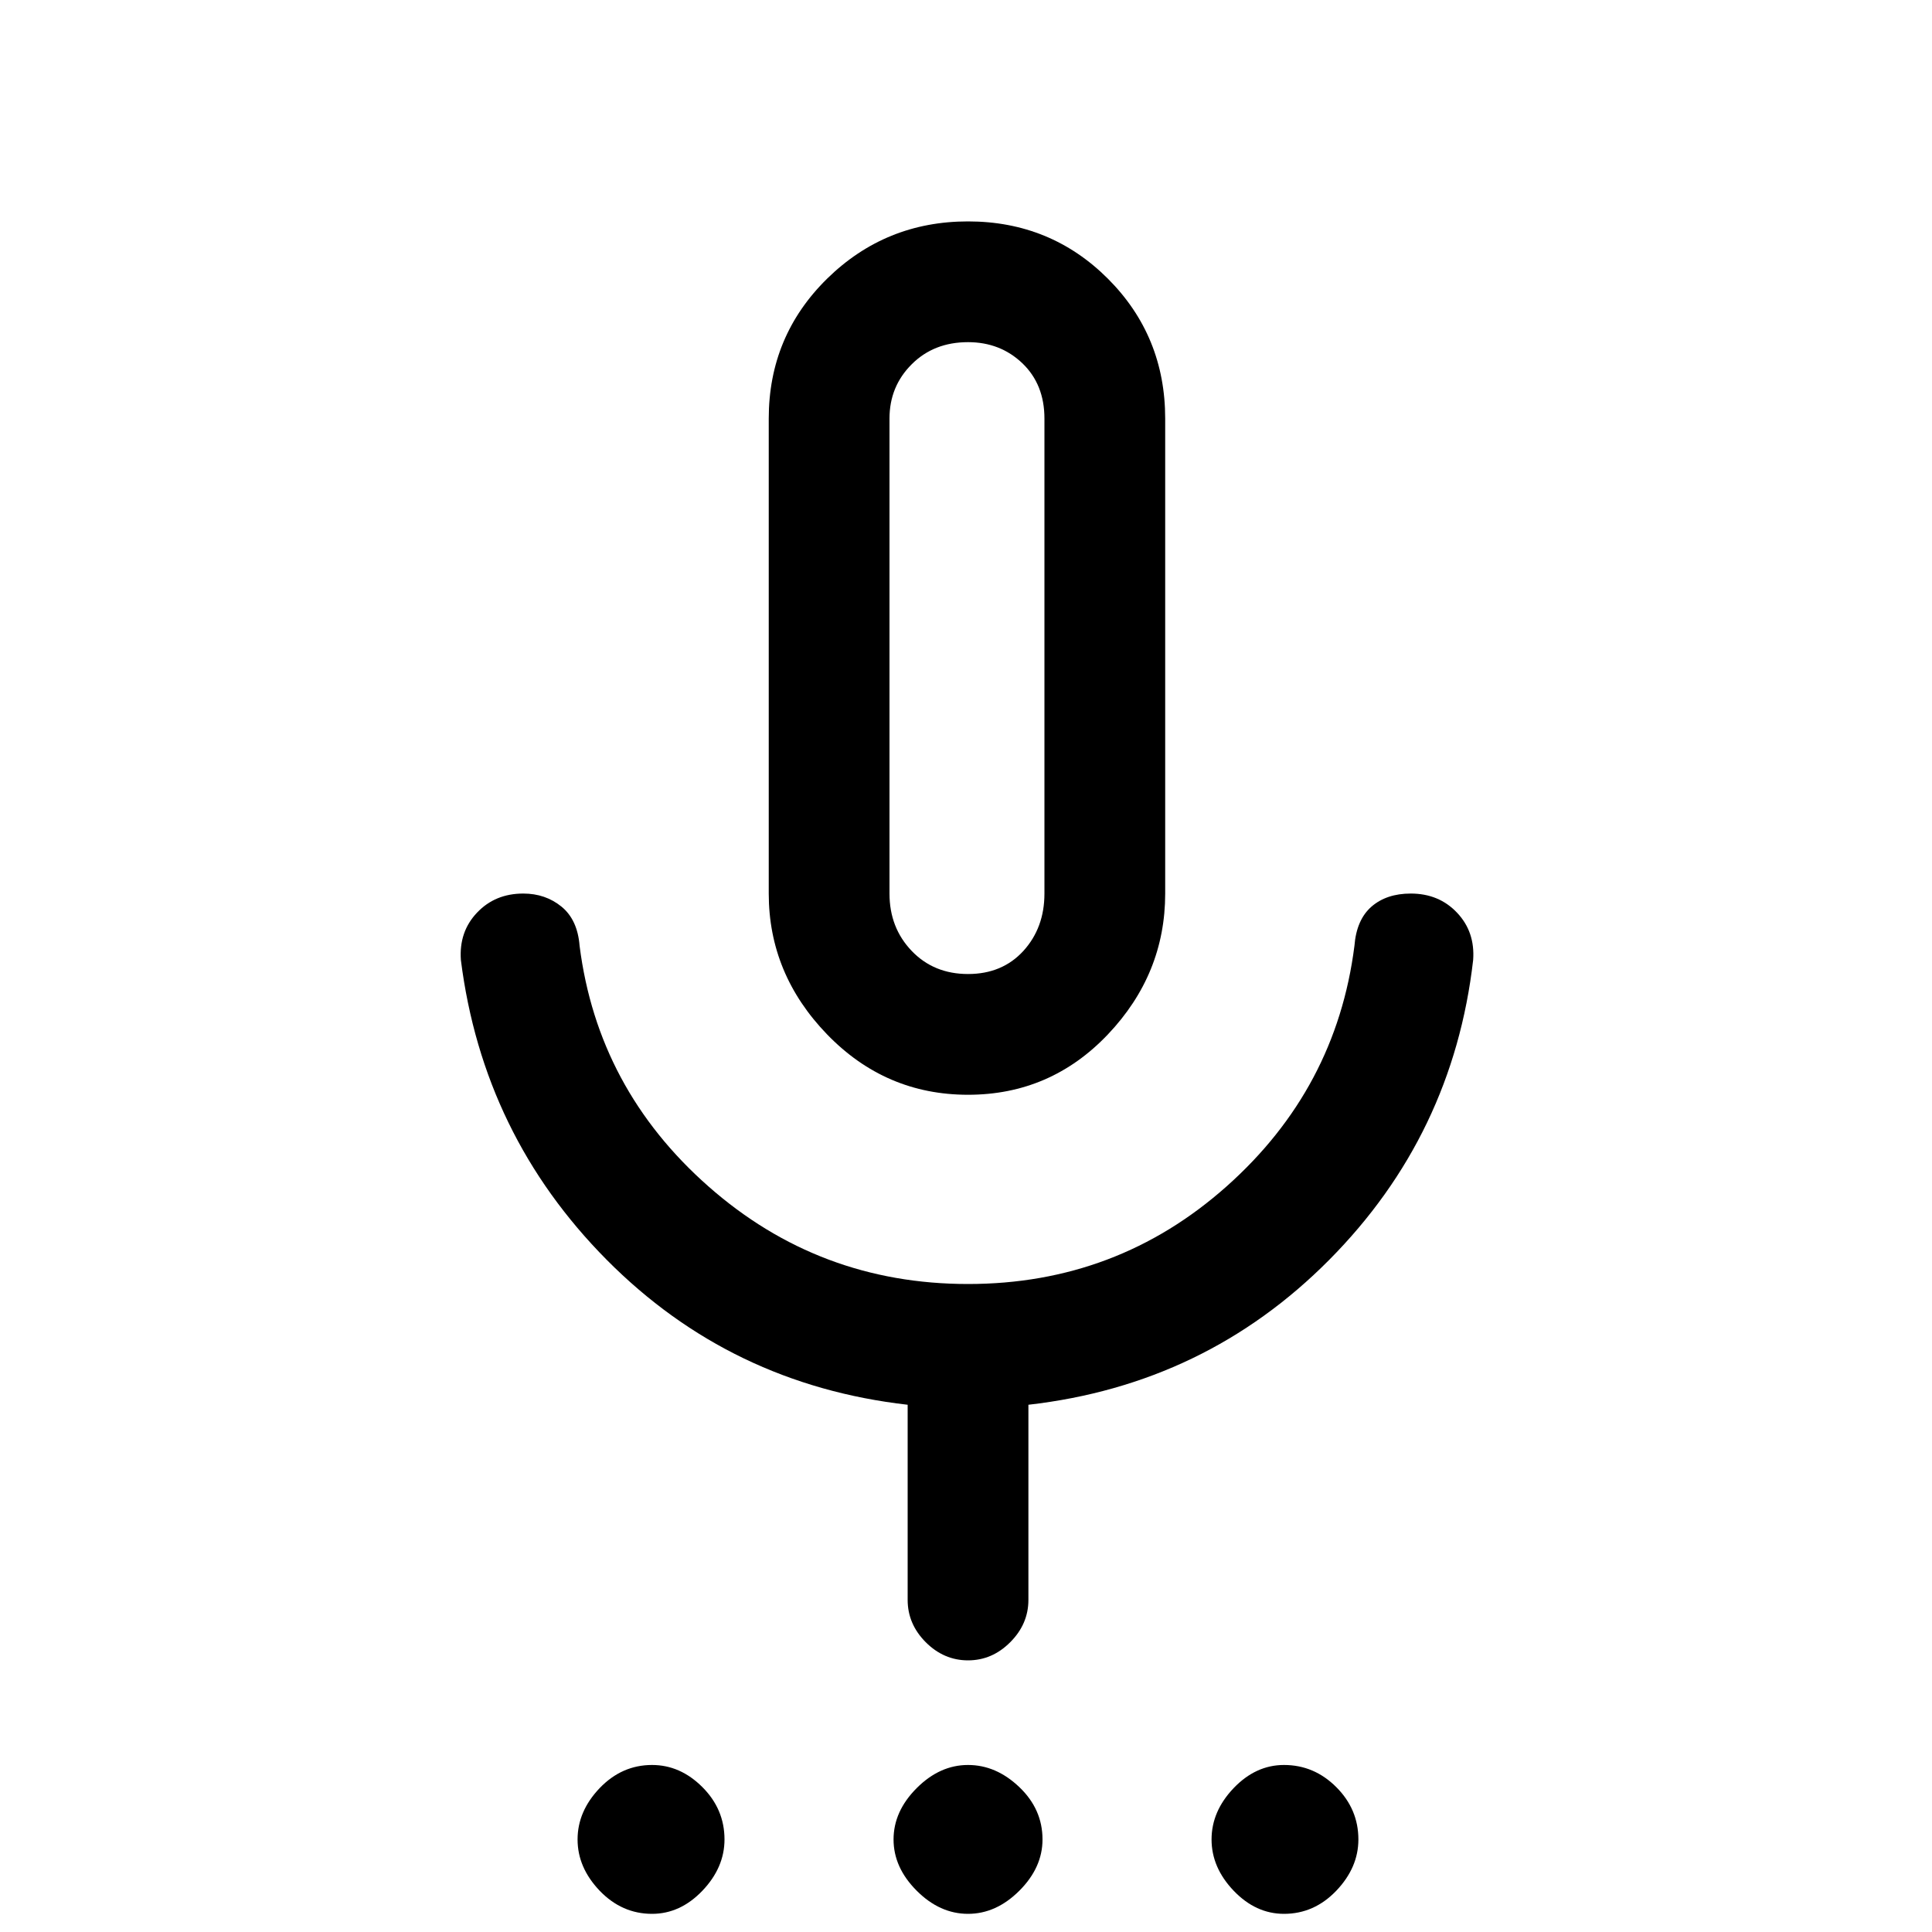 <svg xmlns="http://www.w3.org/2000/svg" height="20" width="20"><path d="M6.75 19.812q-.312 0-.542-.239-.229-.24-.229-.531 0-.292.229-.532.23-.239.542-.239.292 0 .521.229.229.229.229.542 0 .291-.229.531-.229.239-.521.239Zm3.271 0q-.292 0-.531-.239-.24-.24-.24-.531 0-.292.24-.532.239-.239.531-.239.291 0 .531.229.24.229.24.542 0 .291-.24.531-.24.239-.531.239Zm3.271 0q-.292 0-.521-.239-.229-.24-.229-.531 0-.292.229-.532.229-.239.521-.239.312 0 .541.229.229.229.229.542 0 .291-.229.531-.229.239-.541.239Zm-3.271-8.479q-.854 0-1.459-.625-.604-.625-.604-1.458V4.333q0-.854.604-1.448.605-.593 1.459-.593.854 0 1.448.593.593.594.593 1.448V9.25q0 .833-.593 1.458-.594.625-1.448.625Zm0-4.521Zm0 10.376q-.25 0-.438-.188-.187-.188-.187-.438v-2.02q-1.834-.209-3.115-1.5Q5 11.75 4.771 9.938q-.021-.292.167-.49.187-.198.479-.198.229 0 .395.135.167.136.188.407.188 1.479 1.333 2.489 1.146 1.011 2.688 1.011 1.541 0 2.677-1.011 1.135-1.01 1.323-2.489.021-.271.177-.407.156-.135.406-.135.292 0 .479.198.188.198.167.49-.208 1.812-1.49 3.104-1.281 1.291-3.114 1.5v2.02q0 .25-.188.438-.187.188-.437.188Zm0-7.105q.354 0 .573-.239.218-.24.218-.594V4.333q0-.354-.229-.573-.229-.218-.562-.218-.354 0-.583.229-.23.229-.23.562V9.25q0 .354.23.594.229.239.583.239Z"/></svg>